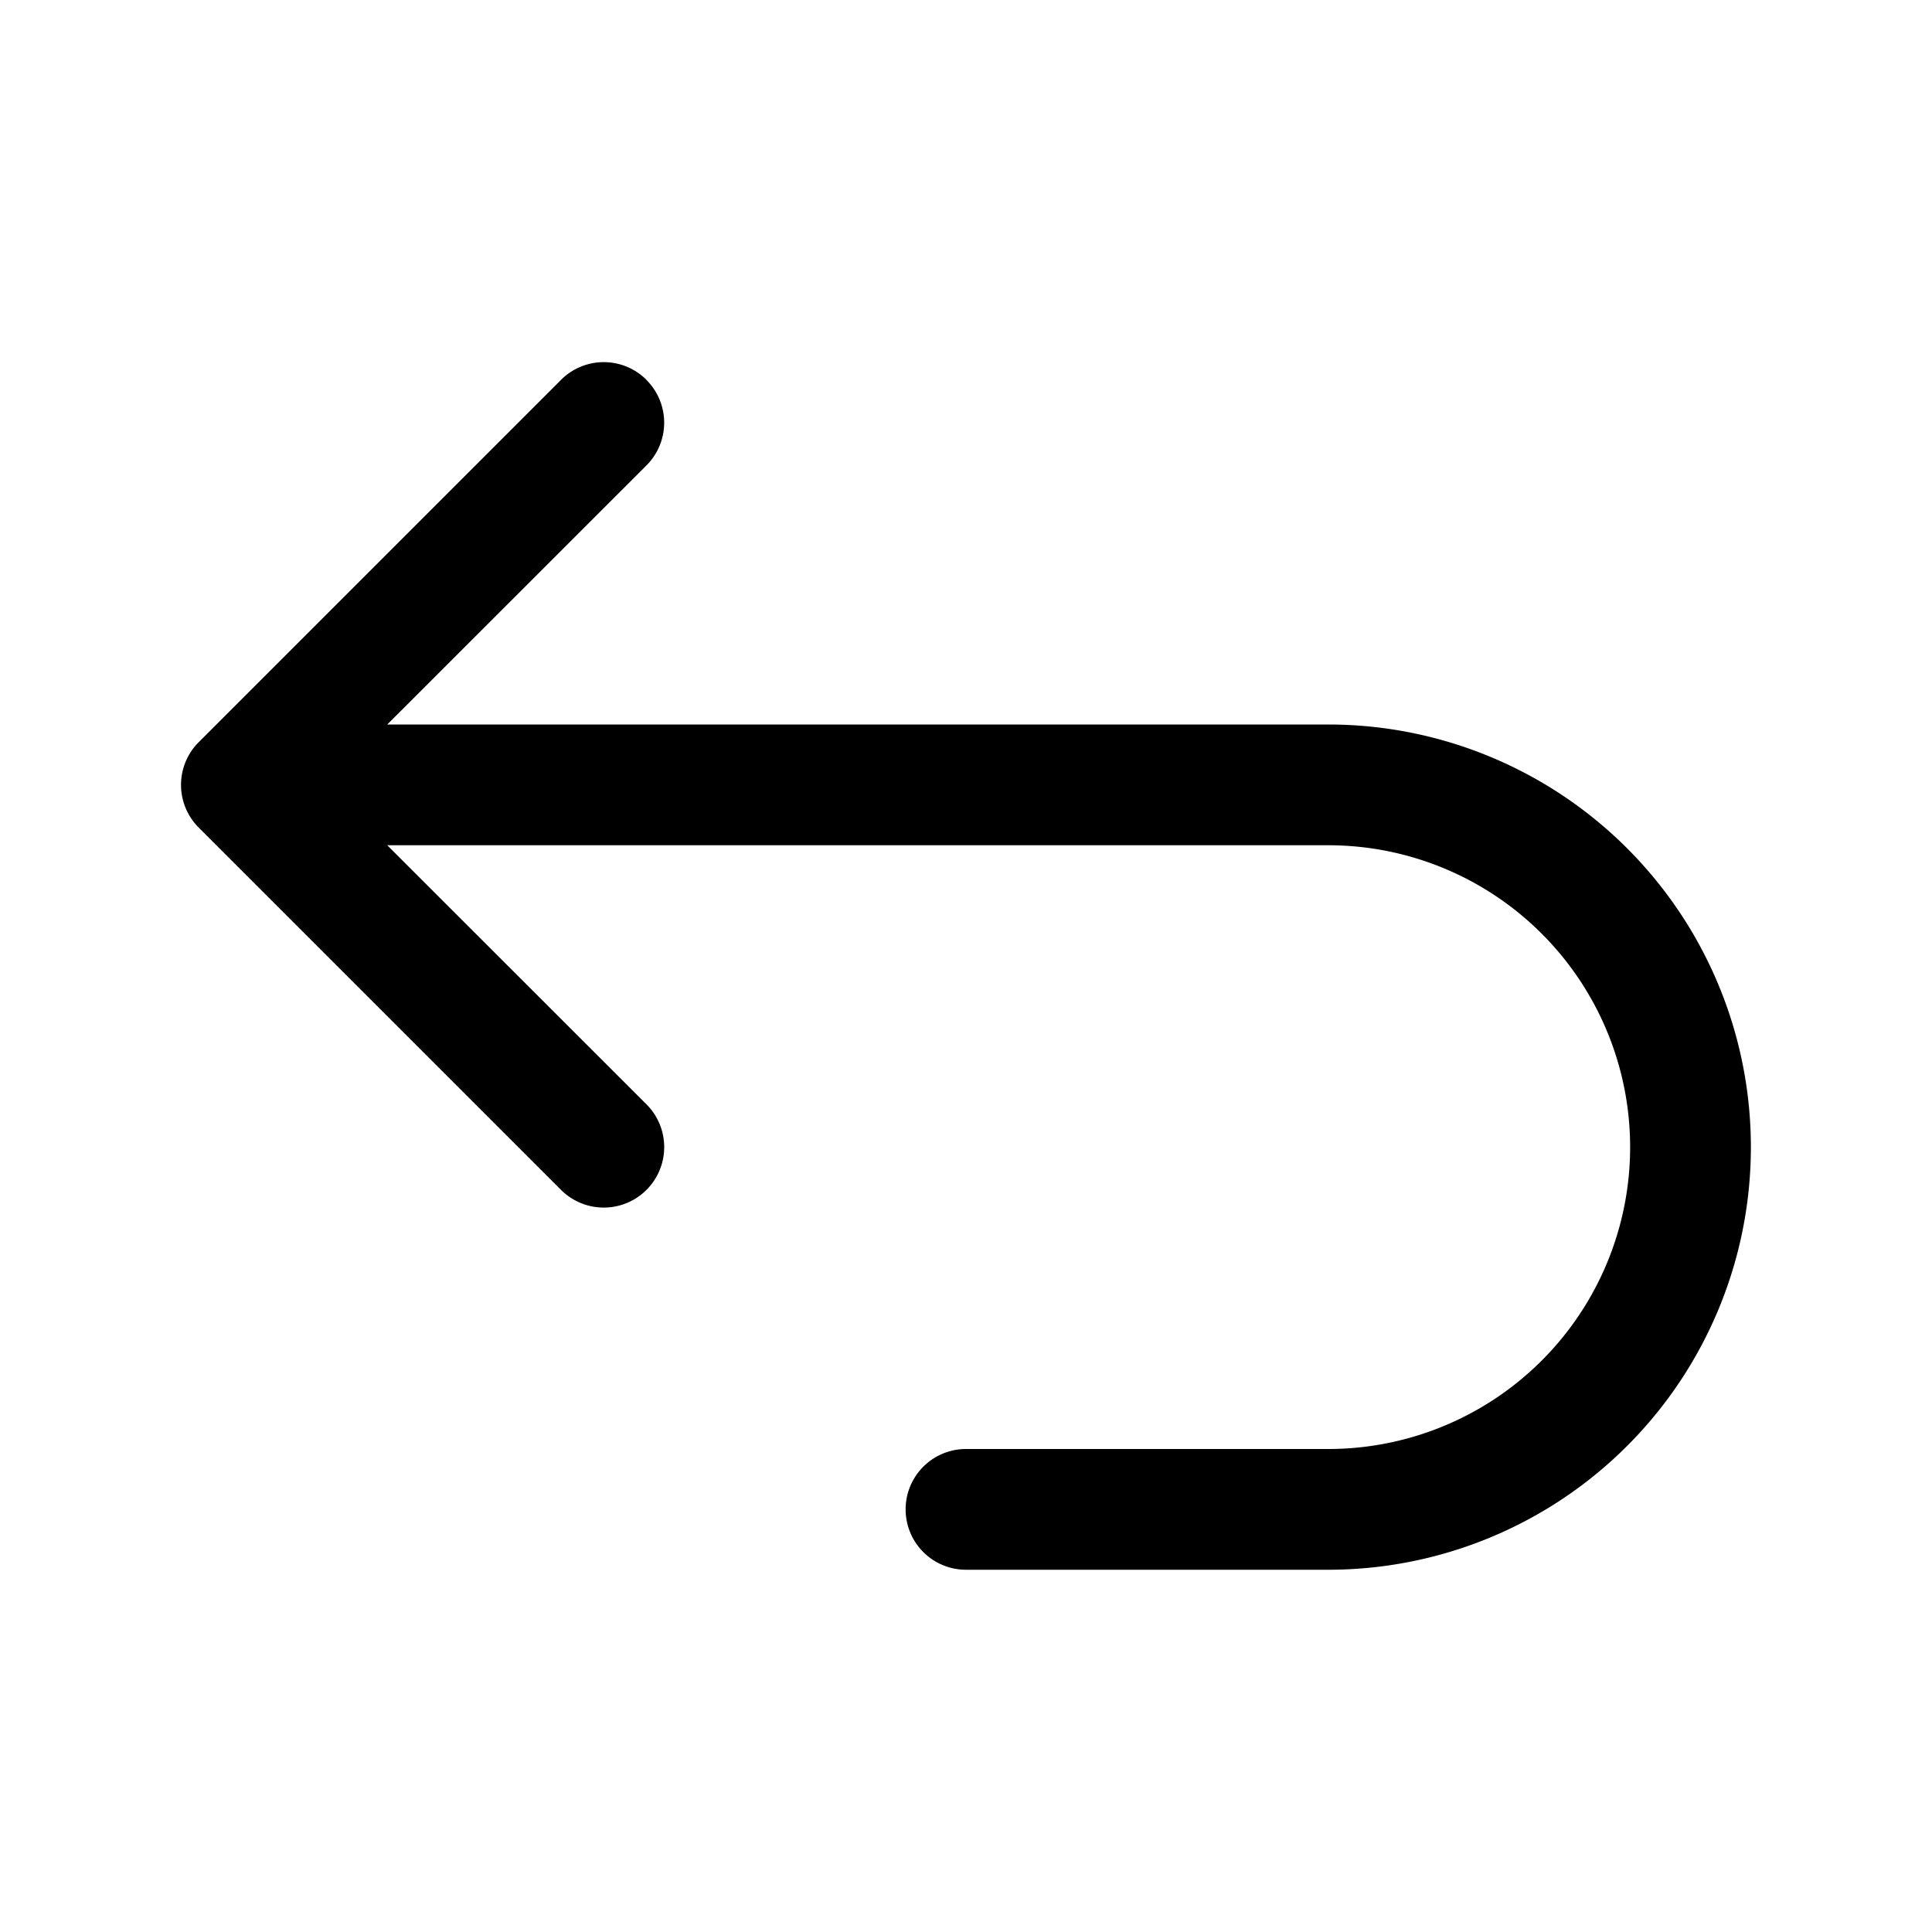 <svg xmlns="http://www.w3.org/2000/svg" width="16" height="16" fill="none" class="persona-icon" viewBox="0 0 16 16"><path fill="currentColor" fill-rule="evenodd" d="M5.354 3.147a.5.5 0 0 1 0 .707L3.207 6H11a3.5 3.5 0 1 1 0 7H8a.5.5 0 1 1 0-1h3a2.5 2.5 0 1 0 0-5H3.207l2.147 2.146a.5.5 0 1 1-.708.708l-3-3a.5.5 0 0 1 0-.708l3-3a.5.5 0 0 1 .708 0" clip-rule="evenodd"/></svg>